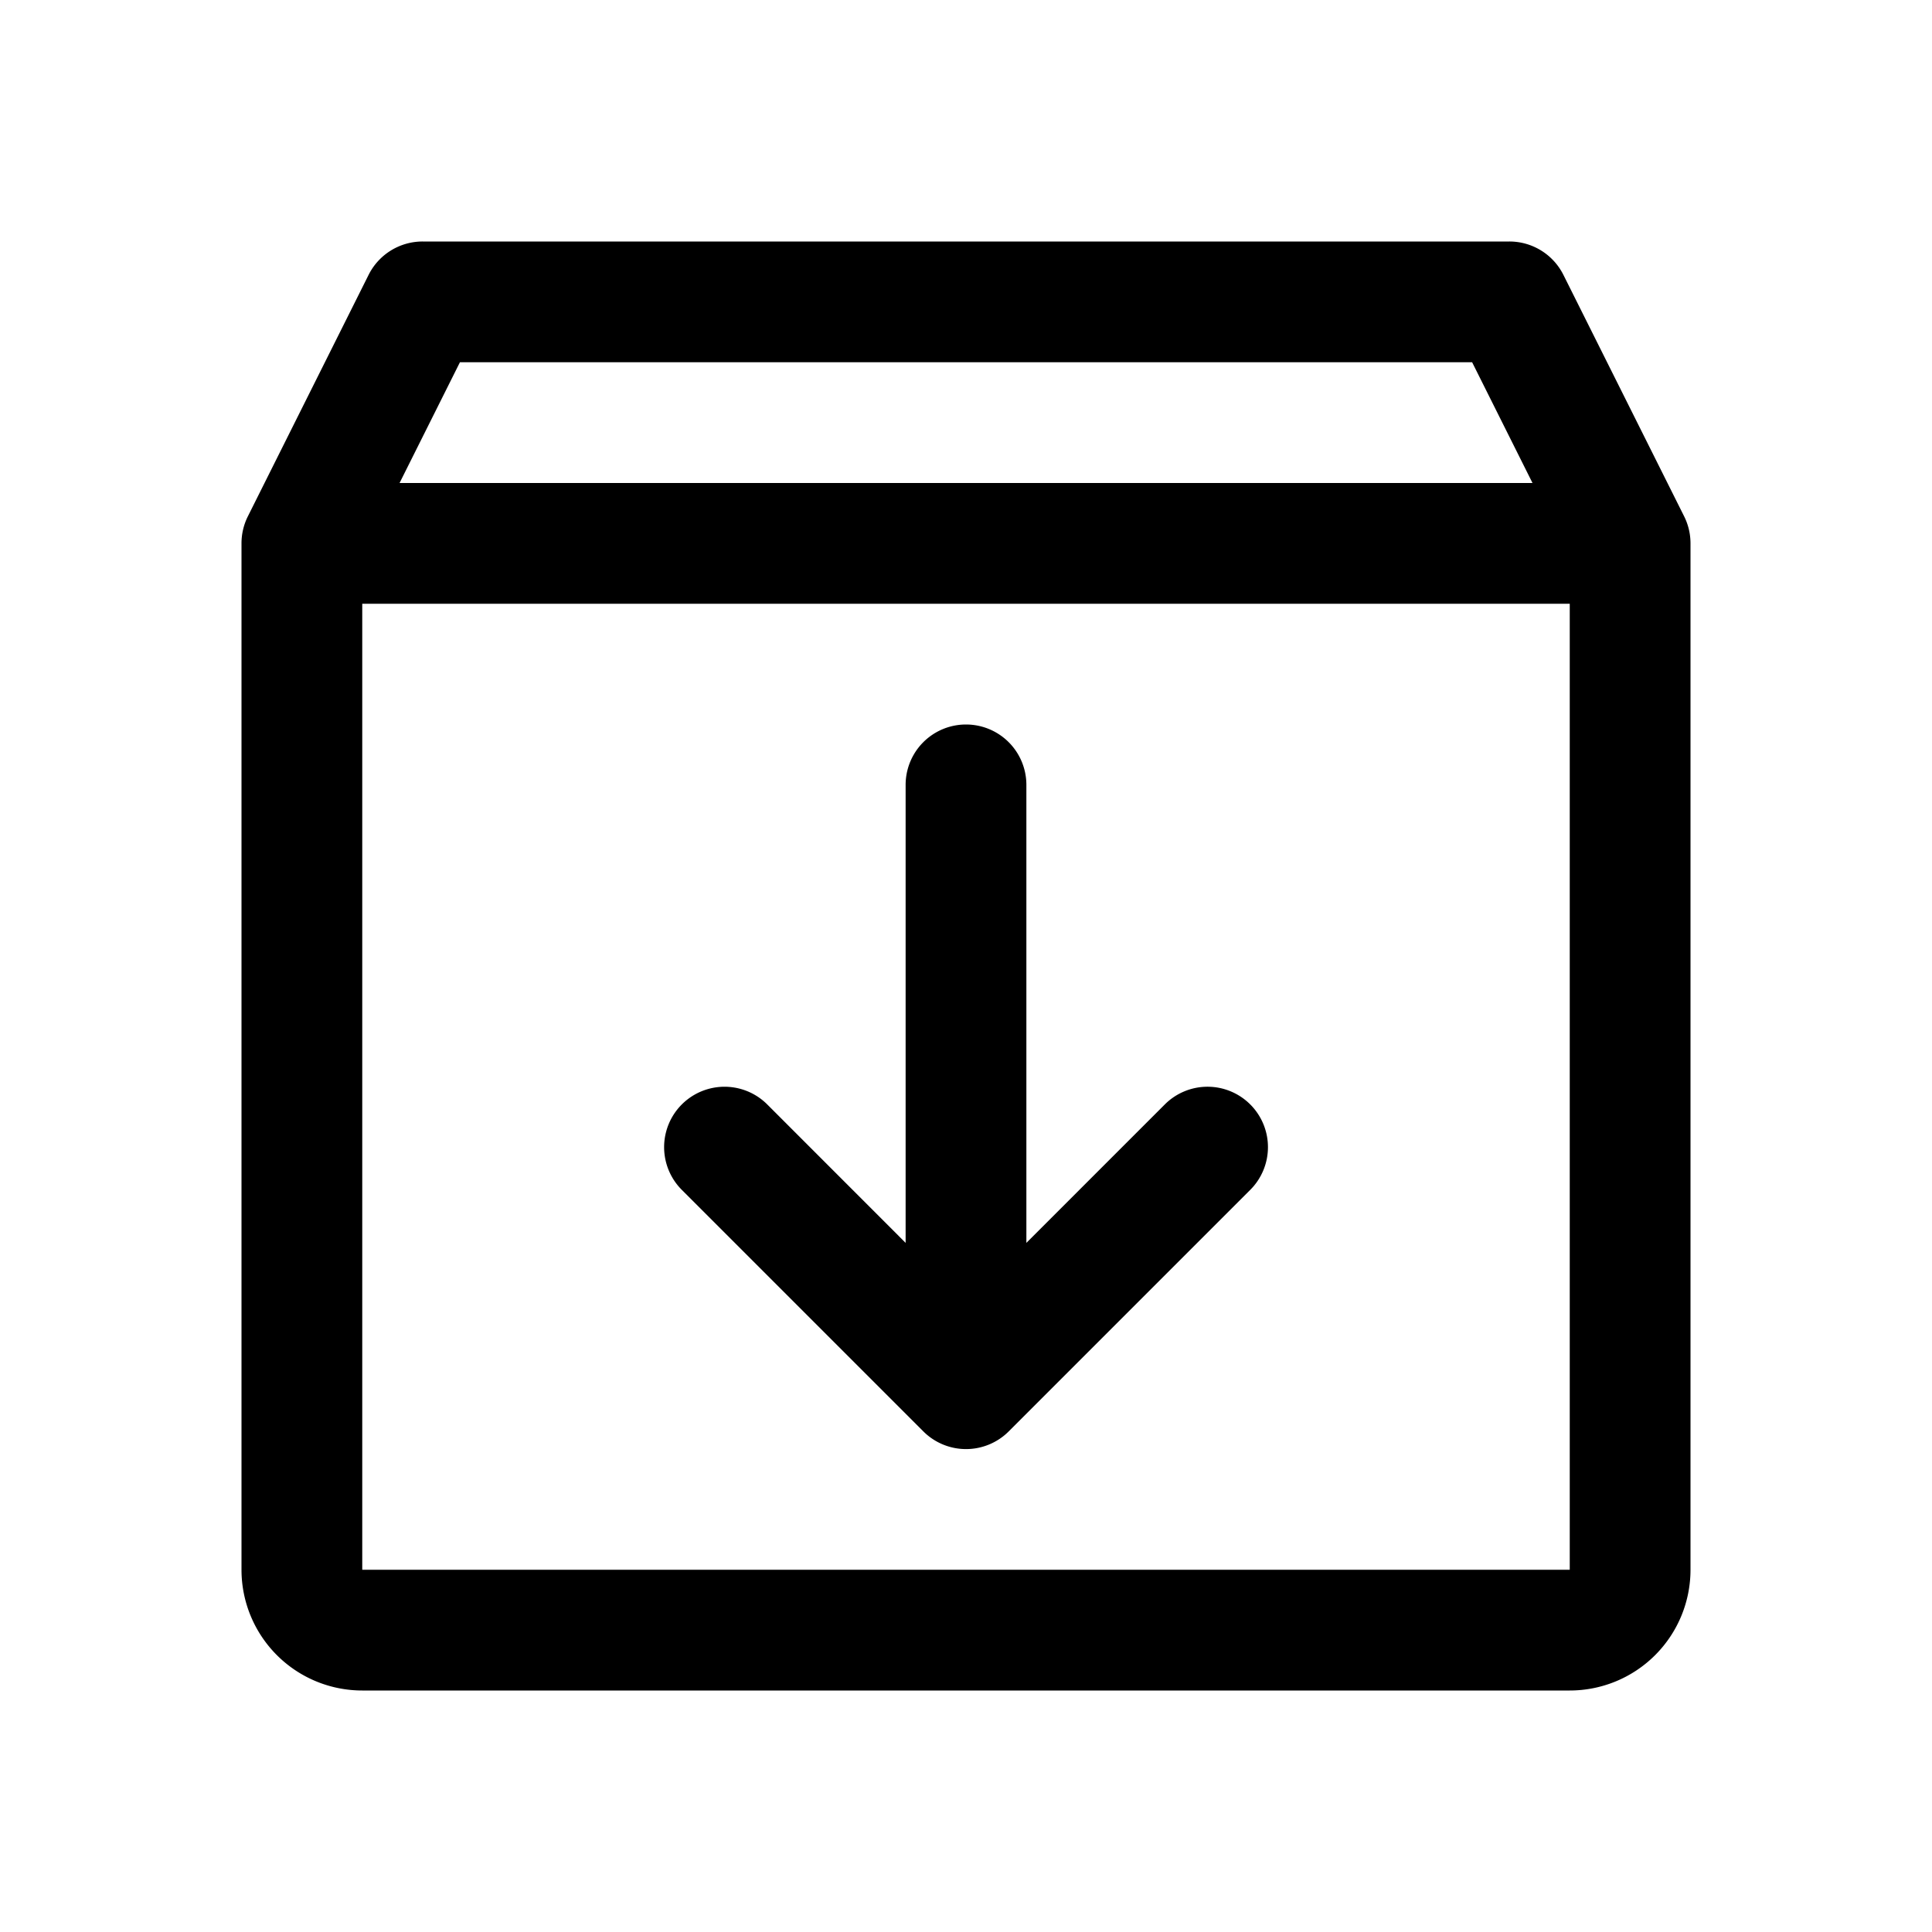 <svg xmlns="http://www.w3.org/2000/svg" width="32" height="32"  ><path fill="currentColor" d="m27.895 8.553-2-4A1 1 0 0 0 25 4H7a1 1 0 0 0-.895.553l-2 4A1 1 0 0 0 4 9v17a2 2 0 0 0 2 2h20a2 2 0 0 0 2-2V9a1 1 0 0 0-.105-.447M7.618 6h16.765l1 2H6.618zM26 26H6V10h20zm-5.292-7.707a1 1 0 0 1 0 1.415l-4 4a1 1 0 0 1-1.415 0l-4-4a1 1 0 1 1 1.415-1.415L15 20.586V13a1 1 0 0 1 2 0v7.586l2.293-2.293a1 1 0 0 1 1.415 0"/></svg>